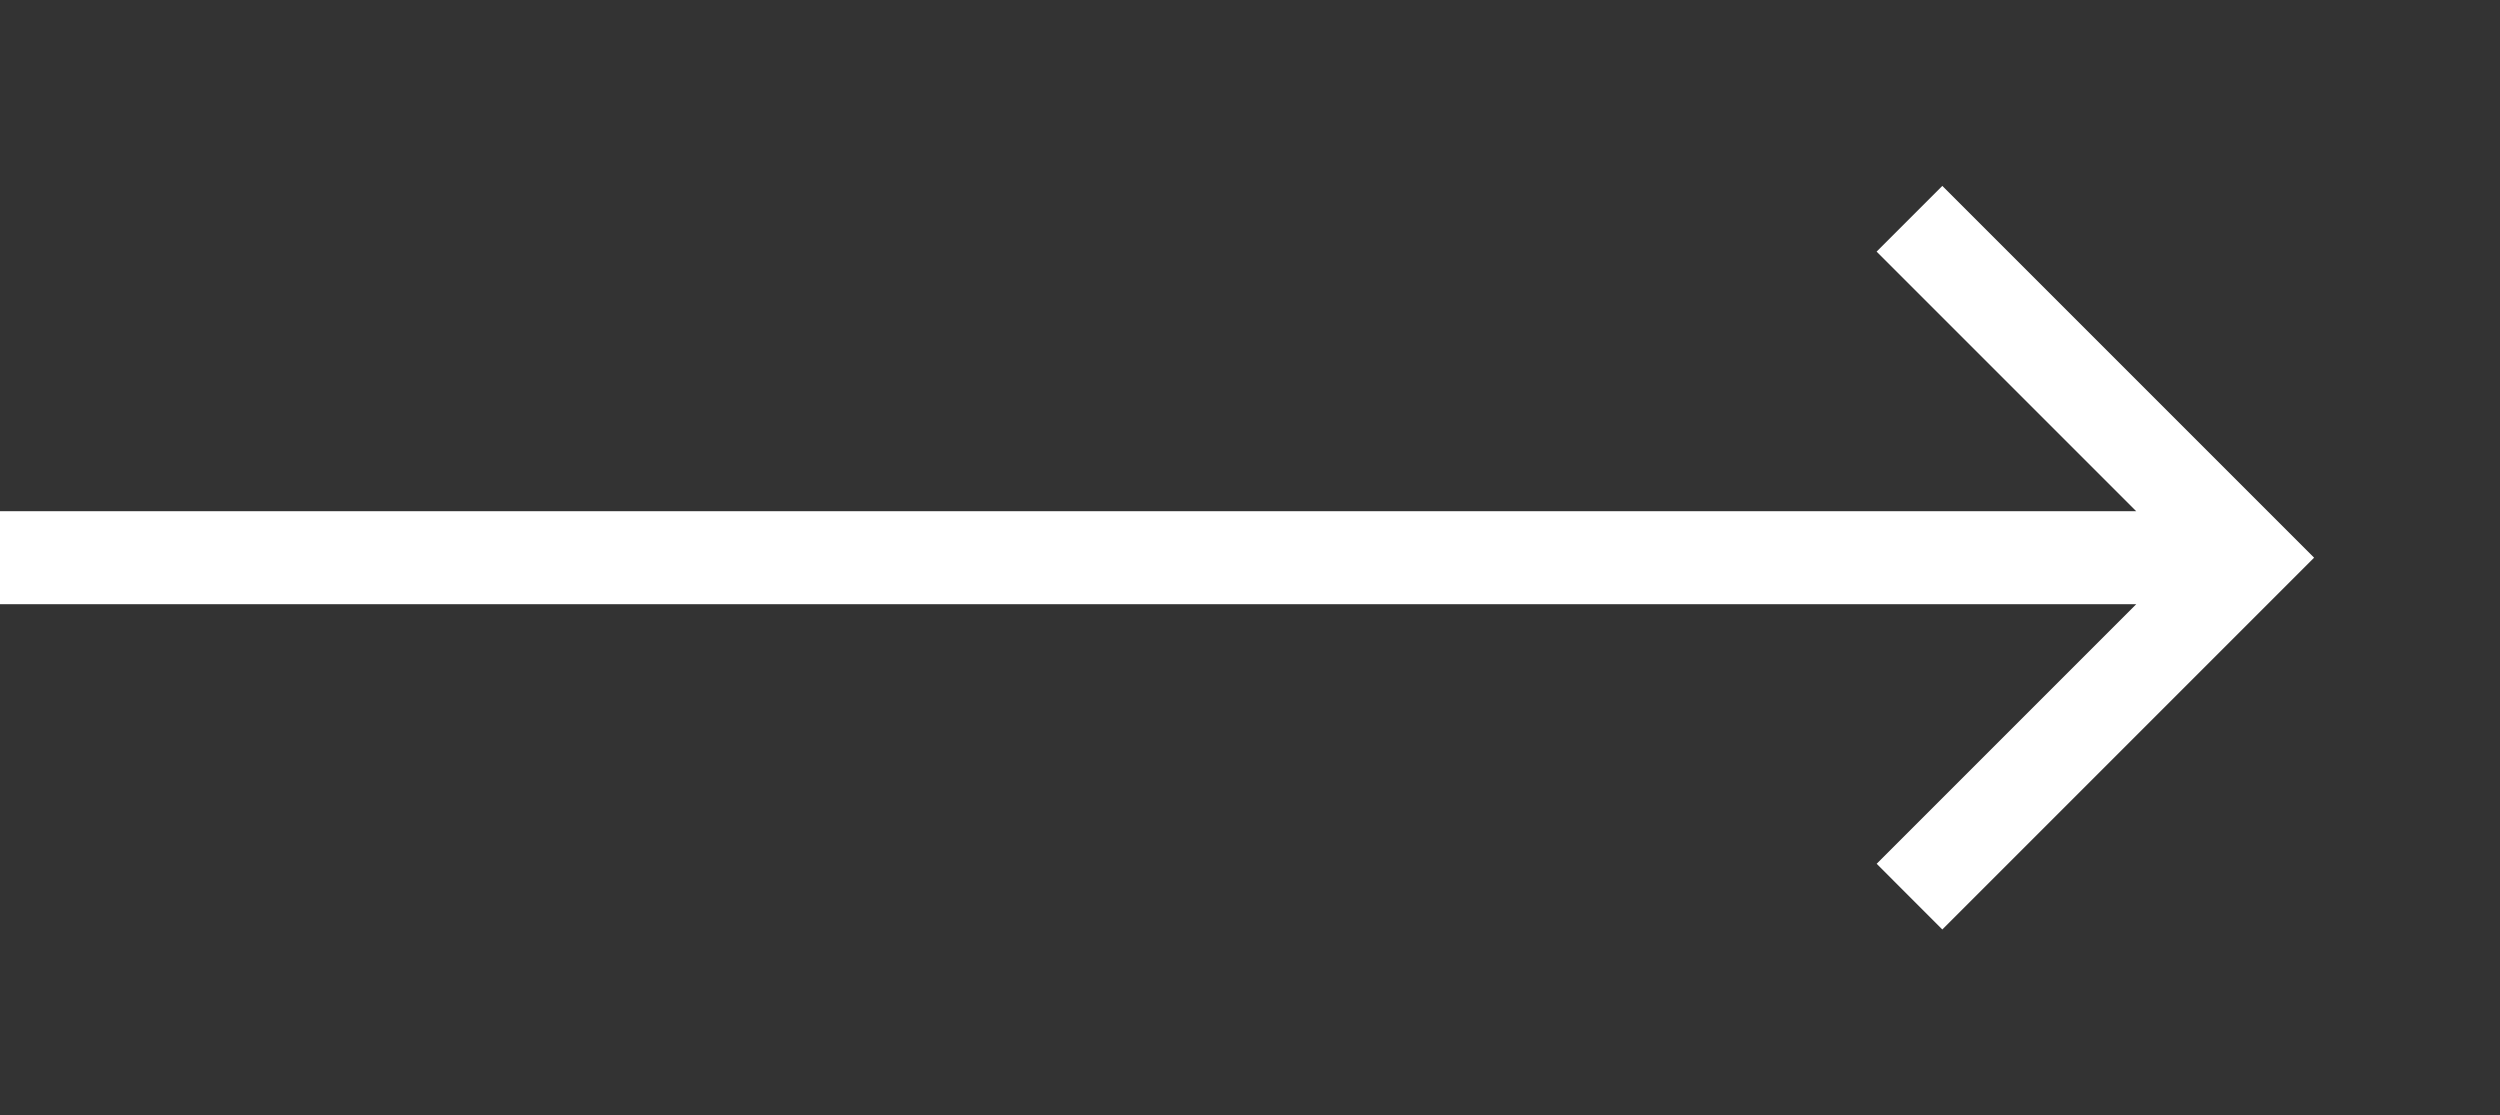 <svg xmlns="http://www.w3.org/2000/svg" width="39" height="17.4" viewBox="0 0 39 17.4">
  <rect x="0" y="0" width="39" height="17.4" fill="#333333" stroke="none"/>
  <g id="ic-arrow-back-36px" transform="translate(39 17.4) rotate(180)">
    <path id="Path_6" data-name="Path 6" d="M0,0H17.4V17.4H0Z" fill="none"/>
    <path id="Path_7" data-name="Path 7" d="M42.1,11.075H8.774l4.05-4.05L11.8,6,6,11.8l5.8,5.8,1.025-1.025-4.05-4.05H42.1Z" transform="translate(-3.1 -3.1)" fill="#fff"/>
  </g>
</svg>
